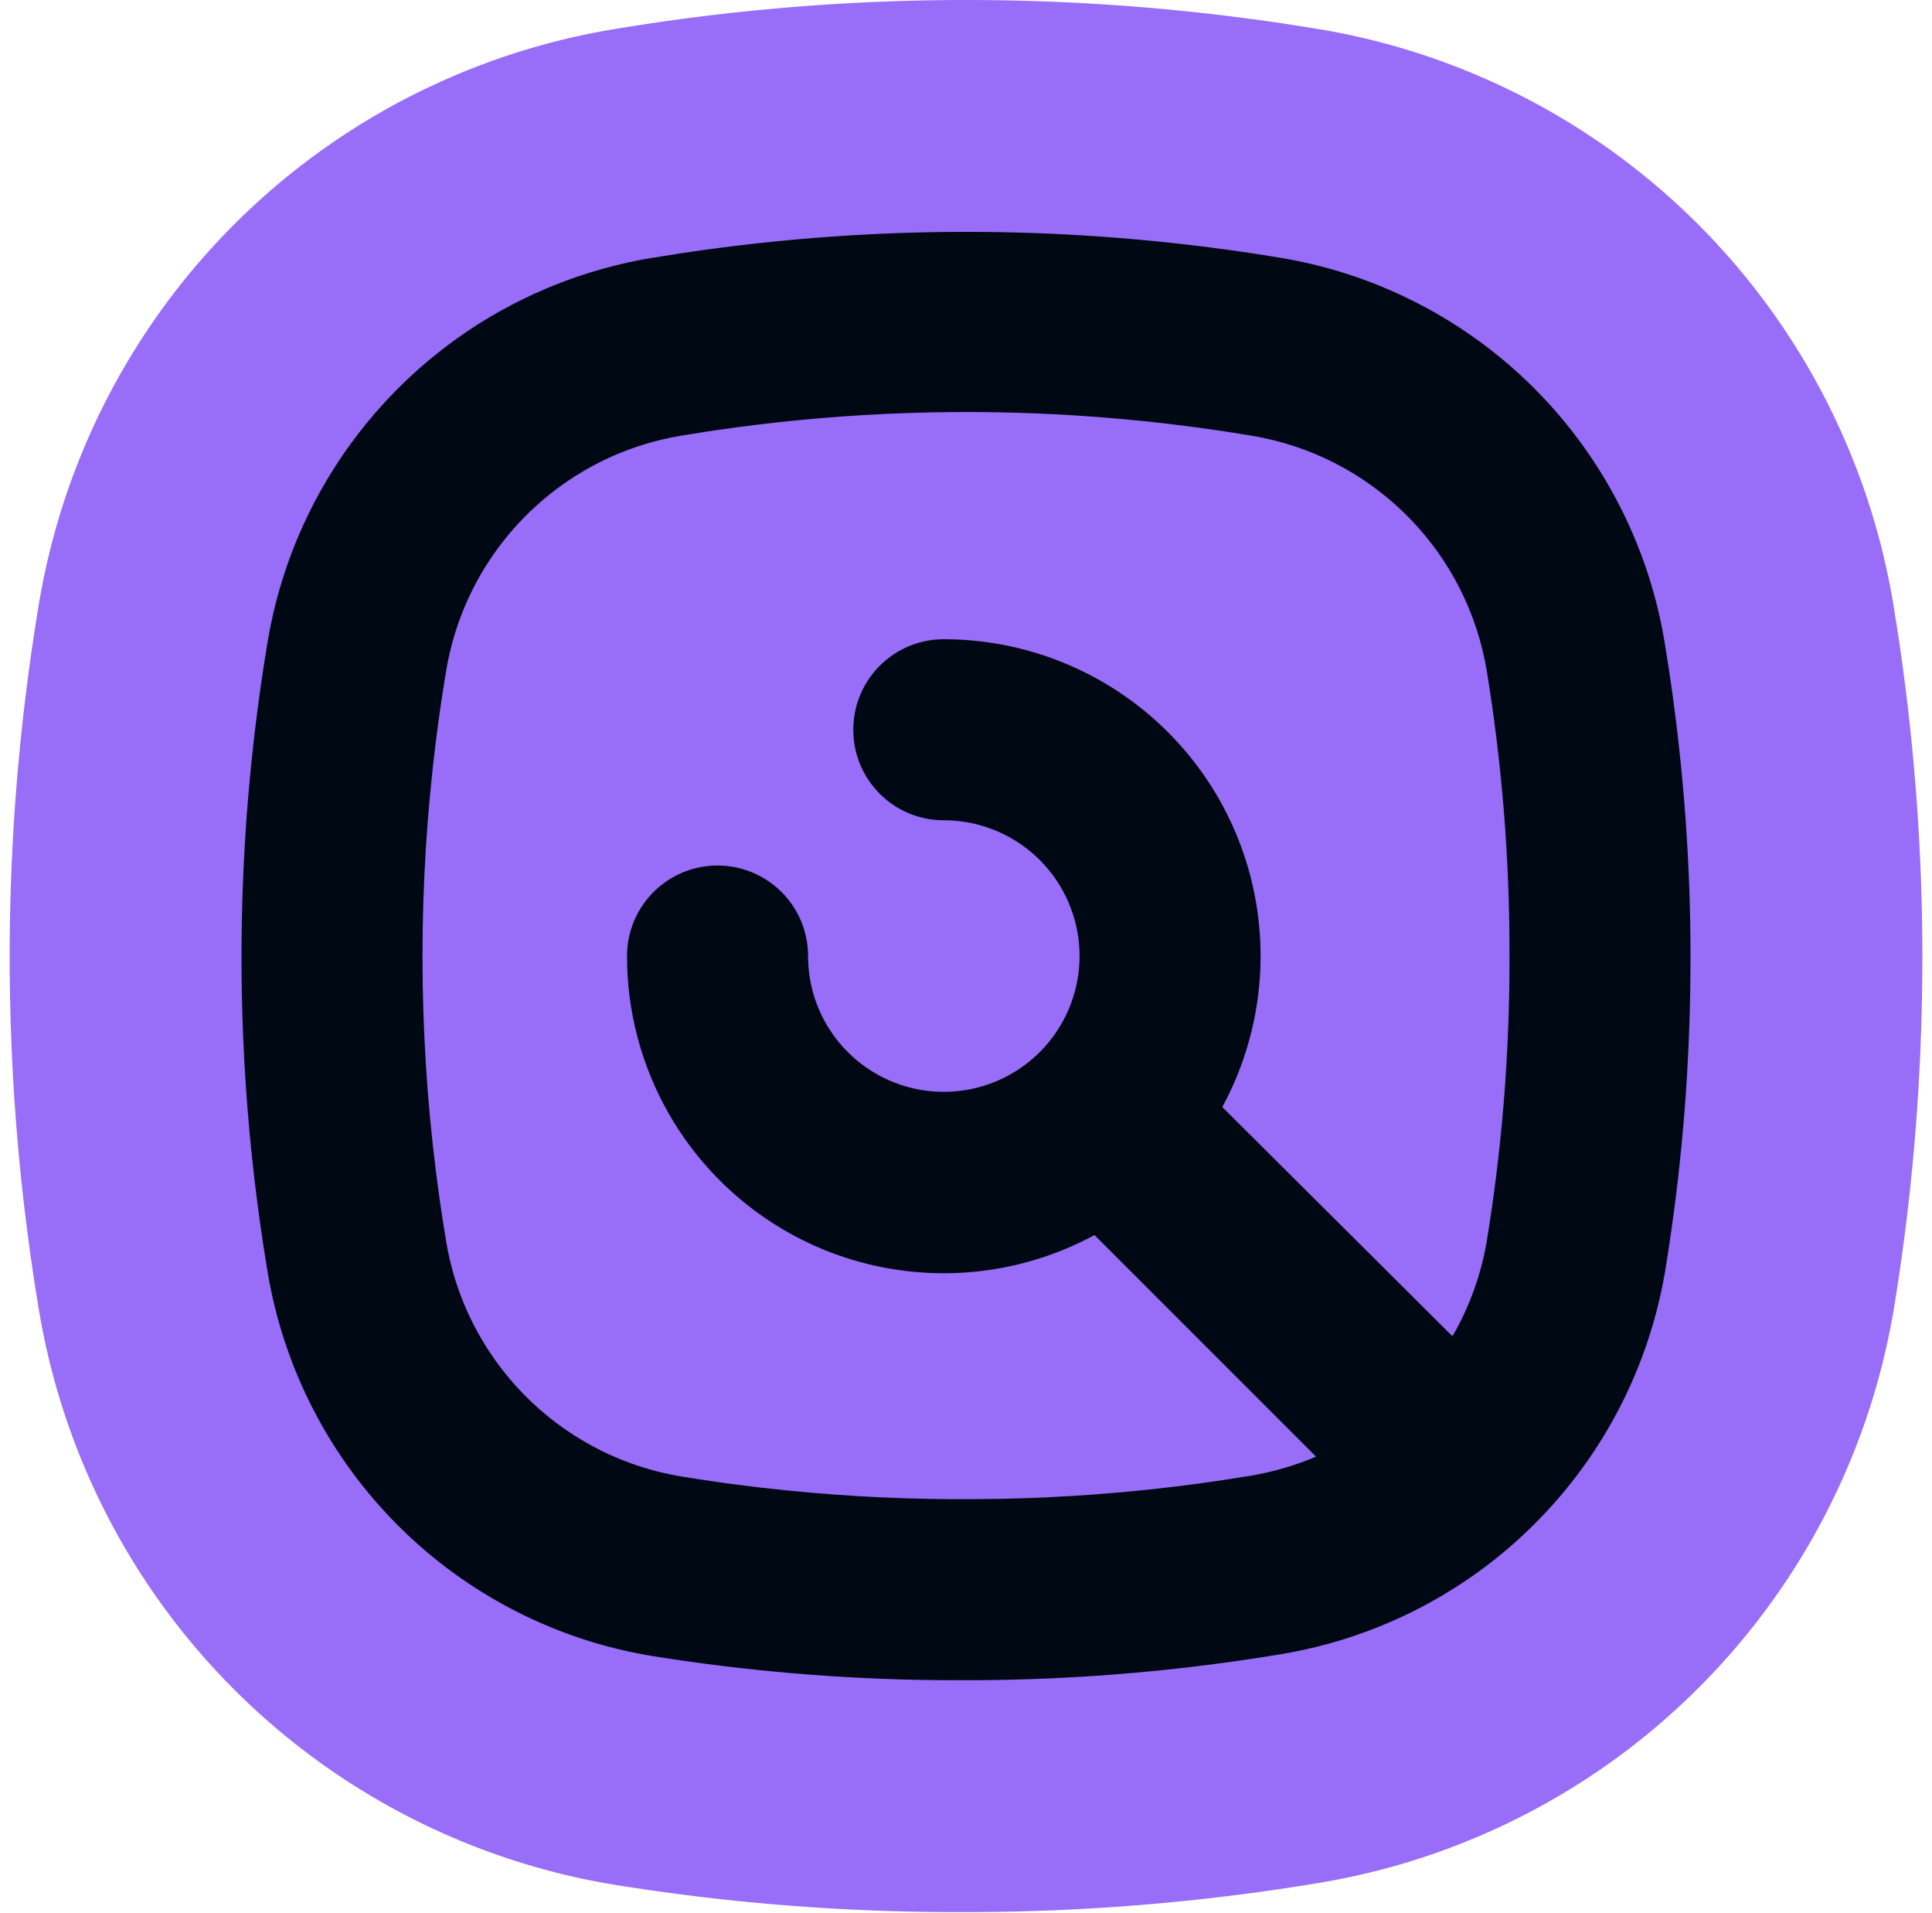 <svg width="1000" height="990" viewBox="0 0 1000 990" fill="none" xmlns="http://www.w3.org/2000/svg">
<g clip-path="url(#clip0_347_109)">
<path d="M346.633 10.669C346.66 10.665 346.687 10.662 346.712 10.658C348.343 10.431 350.023 10.198 351.738 9.967C352.109 9.917 352.442 9.873 352.599 9.853C352.806 9.825 352.82 9.823 352.82 9.823C354.236 9.634 355.794 9.426 357.408 9.217C357.684 9.181 357.936 9.149 358.096 9.129C358.288 9.104 358.357 9.096 358.432 9.086L363.087 8.495C363.375 8.459 363.634 8.428 363.766 8.412C363.849 8.402 363.888 8.397 363.931 8.392C363.965 8.388 363.979 8.386 363.979 8.386C365.48 8.2 367.115 8 368.806 7.799C369.015 7.774 369.196 7.752 369.331 7.736C369.461 7.721 369.577 7.708 369.634 7.701C369.67 7.697 369.685 7.695 369.703 7.693H369.708C371.243 7.512 372.795 7.331 374.36 7.152C374.902 7.09 375.548 7.018 375.835 6.985C377.067 6.846 378.488 6.687 379.957 6.527C380.39 6.48 380.785 6.438 381.044 6.41C381.352 6.378 381.474 6.365 381.608 6.351C382.839 6.218 384.281 6.063 385.769 5.909C386.162 5.869 386.516 5.833 386.712 5.813C386.959 5.789 387.013 5.783 387.065 5.777C388.325 5.648 389.737 5.505 391.198 5.36C392.026 5.279 393.172 5.17 393.5 5.139C394.475 5.045 395.689 4.927 396.928 4.812C397.554 4.753 398.648 4.654 398.77 4.643C399.906 4.538 401.26 4.415 402.653 4.292C403.352 4.23 404.142 4.162 404.548 4.127C405.72 4.026 406.947 3.92 408.207 3.815L413.811 3.363C414.617 3.3 415.669 3.223 416.027 3.195C417.126 3.112 418.393 3.015 419.702 2.92L421.438 2.796C422.633 2.711 423.974 2.617 425.363 2.523C426.007 2.48 426.794 2.428 427.12 2.406C428.389 2.323 429.725 2.236 431.099 2.15C431.728 2.111 432.405 2.071 432.802 2.047C433.955 1.977 435.252 1.898 436.594 1.821L438.746 1.701C439.82 1.642 441.059 1.574 442.34 1.507C443.163 1.464 443.994 1.422 444.586 1.393C445.59 1.342 446.633 1.291 447.7 1.24C448.681 1.194 449.63 1.151 450.473 1.113C451.401 1.072 452.481 1.023 453.597 0.977C454.398 0.943 455.187 0.912 455.806 0.887C456.974 0.84 458.15 0.795 459.336 0.751C460.068 0.724 460.778 0.699 461.449 0.676L464.997 0.558C465.832 0.531 466.64 0.506 467.34 0.485C468.406 0.454 469.469 0.424 470.527 0.396C471.382 0.373 472.209 0.352 472.978 0.333C473.995 0.308 475.131 0.28 476.306 0.255C477.176 0.236 478.029 0.22 478.708 0.207C479.813 0.186 480.902 0.167 481.966 0.149C482.637 0.138 483.405 0.126 484.199 0.114C485.415 0.097 486.641 0.081 487.875 0.067C488.593 0.059 489.296 0.052 489.865 0.047C490.995 0.036 492.12 0.028 493.241 0.021L495.869 0.007C496.952 0.003 498.002 0.001 498.9 0H501.541C502.442 0.001 503.459 0.003 504.512 0.007C505.39 0.01 506.248 0.014 507.074 0.02C508.23 0.027 509.431 0.035 510.661 0.047C511.258 0.052 511.87 0.059 512.491 0.065C513.802 0.08 515.078 0.098 516.291 0.115C516.788 0.122 517.547 0.133 518.278 0.145C519.531 0.165 520.75 0.187 521.908 0.21C522.595 0.223 523.293 0.238 523.999 0.253C525.146 0.277 526.29 0.304 527.429 0.332C528.296 0.353 529.138 0.375 529.935 0.396C530.919 0.423 531.893 0.45 532.855 0.479C533.706 0.504 534.633 0.531 535.593 0.562C536.699 0.597 537.767 0.634 538.721 0.667C539.393 0.69 540.26 0.72 541.138 0.752C542.369 0.797 543.566 0.845 544.706 0.891C545.104 0.907 545.942 0.939 546.663 0.969C547.893 1.02 549.081 1.074 550.138 1.121C550.923 1.156 551.768 1.195 552.641 1.236C553.717 1.287 554.763 1.339 555.759 1.389C556.485 1.425 557.301 1.466 558.146 1.51C559.248 1.567 560.33 1.626 561.383 1.684C562.202 1.729 563.084 1.779 563.996 1.831C565.16 1.898 566.285 1.965 567.28 2.025C567.788 2.056 568.608 2.105 569.385 2.153C570.652 2.232 571.89 2.313 573.084 2.392L575.182 2.53C576.354 2.61 577.502 2.691 578.422 2.756L578.421 2.757C579.013 2.799 580.036 2.869 580.981 2.938C582.135 3.022 583.278 3.109 584.152 3.175C584.656 3.213 585.623 3.286 586.483 3.353C587.793 3.455 589.059 3.557 590.209 3.65C590.585 3.681 591.415 3.747 592.117 3.806C593.469 3.918 594.779 4.032 595.893 4.128C595.983 4.136 597.155 4.235 597.786 4.291C599.198 4.416 600.562 4.54 601.796 4.653L602.386 4.707C602.64 4.73 602.998 4.762 603.388 4.799C604.741 4.925 606.079 5.055 607.108 5.154C607.249 5.168 608.486 5.286 609.197 5.356C610.584 5.493 611.932 5.631 613.06 5.746C613.207 5.761 613.339 5.774 613.65 5.806C613.914 5.832 614.305 5.872 614.732 5.916C616.153 6.063 617.526 6.21 618.754 6.342C618.902 6.358 619.848 6.458 620.428 6.521C621.861 6.677 623.244 6.832 624.467 6.97C624.639 6.989 624.788 7.006 625.091 7.04C625.352 7.069 625.713 7.11 626.105 7.154C627.534 7.317 628.927 7.481 630.071 7.616C630.199 7.631 630.317 7.644 630.631 7.681C630.892 7.711 631.3 7.759 631.748 7.812C633.345 8.003 634.894 8.193 636.345 8.372C636.393 8.378 636.44 8.383 636.627 8.406C636.776 8.425 637.037 8.456 637.326 8.492C638.79 8.674 640.205 8.855 641.491 9.02C641.64 9.039 641.773 9.056 642.074 9.094C642.33 9.126 642.704 9.174 643.112 9.227C644.768 9.441 646.391 9.657 647.967 9.868C647.991 9.871 648.017 9.876 648.144 9.893C648.244 9.906 648.428 9.93 648.631 9.957C650.302 10.182 651.922 10.407 653.435 10.618C653.451 10.62 653.472 10.623 653.503 10.627L654.343 10.742L659.157 11.43C659.175 11.432 659.192 11.435 659.225 11.44C659.229 11.44 659.232 11.441 659.236 11.441L659.972 11.546L664.222 12.172C668.47 12.806 672.713 13.465 676.951 14.148C678.13 14.338 679.314 14.536 680.505 14.731C681.409 14.866 682.314 15.008 683.219 15.163L685.545 15.562L686.12 15.663C695.384 17.3 704.565 19.295 713.643 21.641C717.059 22.523 720.445 23.452 723.8 24.424C724.856 24.73 725.984 25.061 727.164 25.415L727.163 25.416C741.715 29.785 755.947 35.057 769.777 41.19C771.905 42.133 774.024 43.097 776.132 44.081L776.131 44.082C782.463 47.038 788.703 50.173 794.841 53.482C795.791 53.995 796.82 54.556 797.903 55.153C826.522 70.944 853.021 90.621 876.596 113.755L878.869 116.004L878.976 116.111C902.254 139.418 922.114 165.656 938.127 194.027L938.981 195.55C939.832 197.074 940.67 198.603 941.498 200.138L941.499 200.139C946.469 209.355 951.038 218.785 955.192 228.402C956.121 230.553 957.022 232.699 957.899 234.842C959.22 238.069 960.497 241.323 961.729 244.603C963.37 248.969 964.926 253.368 966.397 257.796C968.972 265.545 971.289 273.396 973.341 281.337C973.638 282.489 973.925 283.625 974.203 284.744L974.725 286.879C975.93 291.864 977.03 296.88 978.023 301.924C978.263 303.142 978.484 304.303 978.686 305.389C979.009 307.116 979.321 308.852 979.621 310.596L979.916 312.343L979.929 312.427C980.631 316.652 981.309 320.886 981.964 325.13L982.61 329.376C982.893 331.258 983.172 333.145 983.446 335.035C991.1 387.802 994.989 441.132 994.999 494.555L994.998 498.835C994.952 520.237 994.292 541.625 993.019 562.974C992.795 566.743 992.551 570.502 992.29 574.25C990.436 600.83 987.633 627.341 983.884 653.729C983.391 657.195 982.887 660.614 982.378 663.976C981.76 668.05 981.116 672.156 980.443 676.287C980.397 676.571 980.35 676.855 980.302 677.139L979.904 679.472C979.871 679.663 979.838 679.854 979.804 680.045C978.99 684.69 978.09 689.283 977.111 693.821C977.052 694.094 977.002 694.326 976.978 694.433C976.972 694.461 976.966 694.489 976.962 694.507C976.957 694.528 976.955 694.54 976.953 694.551C976.948 694.572 976.949 694.564 976.954 694.544C976.026 698.803 975.016 703.075 973.92 707.355L973.921 707.356C973.82 707.749 973.733 708.08 973.698 708.216C973.688 708.252 973.678 708.29 973.673 708.311C973.666 708.336 973.663 708.348 973.661 708.357C973.656 708.376 973.662 708.351 973.674 708.306C973.479 709.056 973.246 709.951 972.987 710.922C972.897 711.258 972.82 711.542 972.79 711.653C972.782 711.683 972.773 711.715 972.768 711.73C972.763 711.75 972.76 711.76 972.759 711.766C972.761 711.758 972.767 711.738 972.774 711.711C972.598 712.364 972.358 713.252 972.087 714.229C971.943 714.746 971.819 715.183 971.772 715.349C971.732 715.49 971.741 715.459 971.725 715.513L971.13 717.615C971.051 717.888 970.984 718.119 970.957 718.213C970.949 718.238 970.941 718.264 970.937 718.278C970.932 718.295 970.93 718.304 970.928 718.311C970.925 718.323 970.929 718.306 970.938 718.274C970.732 718.986 970.465 719.904 970.165 720.911C970.062 721.257 969.973 721.55 969.935 721.674C969.925 721.707 969.915 721.741 969.909 721.761C969.902 721.783 969.899 721.796 969.896 721.805L969.117 724.361C969.046 724.592 968.985 724.789 968.954 724.889C968.946 724.915 968.937 724.94 968.931 724.959C968.925 724.98 968.921 724.992 968.917 725.005C968.914 725.014 968.913 725.02 968.912 725.023C968.671 725.797 968.402 726.654 968.11 727.567C967.94 728.099 967.773 728.619 967.711 728.811C967.474 729.544 967.234 730.276 966.993 731.007C966.908 731.264 966.833 731.488 966.786 731.63C966.7 731.886 966.74 731.766 966.693 731.907C966.468 732.584 966.201 733.383 965.906 734.249C965.79 734.59 965.682 734.901 965.613 735.103C965.331 735.923 965.059 736.703 964.803 737.432L964.283 738.903C964.155 739.261 963.888 740.015 963.598 740.813C963.406 741.345 963.201 741.901 963.154 742.029C962.989 742.479 962.715 743.228 962.41 744.046C962.196 744.618 961.98 745.19 961.912 745.37C961.672 746.006 961.421 746.663 961.162 747.338L960.699 748.535L959.894 750.593C959.764 750.922 959.651 751.206 959.582 751.378C959.474 751.648 959.502 751.58 959.457 751.692C959.169 752.413 958.875 753.144 958.574 753.883C958.442 754.207 958.327 754.487 958.256 754.661C958.137 754.949 958.177 754.852 958.12 754.99L957.304 756.962L956.692 758.416C956.587 758.664 956.28 759.393 955.966 760.127C955.73 760.675 955.514 761.175 955.342 761.573C955.113 762.099 954.85 762.702 954.563 763.353L953.938 764.765L953.132 766.563C952.879 767.123 952.613 767.703 952.549 767.844L951.698 769.695L951.059 771.063C950.861 771.487 950.548 772.153 950.201 772.884C949.933 773.447 949.669 773.998 949.572 774.199C949.318 774.728 949.04 775.304 948.744 775.911C948.589 776.23 948.329 776.764 948.043 777.346C947.802 777.834 947.526 778.394 947.225 778.996L946.516 780.409L945.594 782.225C945.538 782.333 945.571 782.269 945.429 782.546C945.338 782.725 945.185 783.026 945.006 783.373C944.594 784.171 944.214 784.897 943.911 785.477C943.869 785.556 943.893 785.509 943.787 785.713C943.718 785.845 943.603 786.065 943.469 786.32L942.321 788.477L941.726 789.581L940.673 791.517C940.443 791.935 940.23 792.322 940.042 792.662C939.726 793.233 939.378 793.858 939.008 794.519C938.791 794.906 938.564 795.307 938.331 795.72C937.954 796.386 937.607 796.993 937.328 797.48C937.045 797.974 936.782 798.427 936.561 798.809L936.562 798.81L935.615 800.435C935.523 800.592 935.162 801.21 934.809 801.806L934.808 801.805C934.423 802.456 934.068 803.051 933.776 803.538C933.593 803.844 933.338 804.268 933.056 804.733L933.057 804.734C932.648 805.412 932.254 806.054 932.081 806.336L931.128 807.888L930.315 809.193L929.327 810.769C928.925 811.405 928.552 811.99 928.345 812.312C928.152 812.616 927.85 813.088 927.515 813.606L926.464 815.228C926.288 815.497 925.969 815.986 925.622 816.514C925.216 817.13 924.845 817.688 924.564 818.109C924.405 818.349 924.056 818.871 923.686 819.421C923.206 820.136 922.765 820.784 922.475 821.21C922.331 821.422 922.484 821.198 922.254 821.536C922.143 821.699 921.971 821.949 921.773 822.237L921.774 822.238L920.553 824.004C920.444 824.161 920.121 824.627 919.792 825.097C919.314 825.779 918.877 826.395 918.579 826.815L917.736 828.001L916.432 829.811L915.759 830.738C915.164 831.553 914.616 832.294 914.283 832.744C914.276 832.754 914.266 832.767 914.253 832.785C914.237 832.806 914.214 832.838 914.189 832.871C914.098 832.995 913.898 833.266 913.661 833.584C913.09 834.351 912.539 835.079 912.302 835.394C912.308 835.386 912.303 835.393 912.272 835.434C912.269 835.438 912.173 835.566 912.134 835.618C912.016 835.774 911.791 836.073 911.527 836.421C911.084 837.004 910.68 837.531 910.396 837.899C910.32 837.999 910.365 837.942 910.138 838.237C909.988 838.433 909.729 838.77 909.427 839.16C909.144 839.524 908.898 839.84 908.734 840.05C908.271 840.642 908.742 840.039 908.399 840.478C908.284 840.625 907.76 841.296 907.26 841.929C906.631 842.724 906.05 843.45 905.566 844.052L905.627 843.977C905.627 843.977 905.601 844.009 905.591 844.021C905.538 844.087 905.369 844.3 905.166 844.552C904.578 845.281 904.02 845.963 903.758 846.285C903.659 846.405 903.72 846.33 903.493 846.609C903.349 846.786 903.113 847.074 902.839 847.408C902.296 848.068 901.766 848.704 901.561 848.95C901.435 849.102 901.535 848.982 901.295 849.271C901.157 849.436 900.939 849.699 900.686 850L900.685 849.999C899.966 850.857 899.305 851.637 898.767 852.268L898.727 852.314C898.678 852.373 898.56 852.511 898.422 852.673C897.823 853.373 897.263 854.021 896.771 854.587L896.769 854.589C896.765 854.594 896.761 854.6 896.753 854.609C896.746 854.617 896.735 854.628 896.724 854.64C896.697 854.671 896.671 854.703 896.644 854.734C896.604 854.781 896.554 854.839 896.5 854.901L896.099 855.362C895.511 856.036 894.916 856.71 894.732 856.918C894.649 857.012 894.697 856.958 894.468 857.218C894.317 857.389 894.062 857.679 893.763 858.015C892.441 859.501 891.174 860.897 889.993 862.184C889.991 862.186 889.978 862.2 889.943 862.238C889.927 862.256 889.822 862.371 889.761 862.437C889.61 862.602 889.329 862.909 888.999 863.266C885.871 866.646 882.653 869.992 879.346 873.3L879.347 873.301C868.488 884.176 856.988 894.3 844.934 903.634C843.975 904.377 843.042 905.091 842.143 905.773C835.386 910.901 828.477 915.766 821.439 920.366L821.438 920.365C820.077 921.255 818.758 922.105 817.492 922.909L817.491 922.91C811.174 926.923 804.699 930.763 798.069 934.415C795.525 935.816 793.054 937.135 790.679 938.372L790.678 938.373C786.948 940.317 783.136 942.221 779.243 944.077C777.675 944.825 776.214 945.506 774.934 946.096C771.732 947.571 768.512 948.998 765.278 950.375L765.277 950.374C759.858 952.682 754.378 954.86 748.843 956.904L748.842 956.905C745.854 958.008 742.817 959.084 739.731 960.131L739.732 960.132C738.004 960.718 736.303 961.279 734.635 961.817L734.635 961.818C734.58 961.836 733.879 962.061 733.277 962.253L733.278 962.254C730.23 963.224 727.183 964.149 724.139 965.03L721.096 965.896C720.546 966.051 720.041 966.189 719.622 966.305L719.623 966.306C714.13 967.819 708.586 969.208 702.996 970.467L700.596 970.999L699.234 971.293C693.738 972.47 688.152 973.534 682.483 974.471L682.482 974.47C678.952 975.055 675.465 975.615 672.033 976.151C671.445 976.243 670.871 976.332 670.398 976.405C665.075 977.229 659.702 978.023 654.285 978.78C652.095 979.086 649.955 979.378 647.889 979.654C643.837 980.197 639.767 980.721 635.682 981.223L631.593 981.717C630.51 981.846 629.439 981.972 628.385 982.094L625.277 982.449C623.588 982.641 621.899 982.828 620.209 983.012L615.138 983.551C613.995 983.67 612.854 983.787 611.714 983.902L608.297 984.241C604.868 984.577 601.422 984.897 597.963 985.203L597.964 985.204C594.879 985.477 591.792 985.737 588.703 985.984L585.613 986.228C559.133 988.273 532.562 989.374 505.959 989.512C504.068 989.522 502.156 989.527 500.227 989.527C494.705 989.552 489.188 989.538 483.677 989.481C428.398 988.916 373.198 984.262 318.5 975.472C318.359 975.449 318.217 975.427 318.076 975.403C317.987 975.389 317.903 975.373 317.825 975.36C315.937 975.049 314.184 974.742 312.642 974.464C310.167 974.018 307.66 973.541 305.125 973.028C305.179 973.039 305.213 973.045 305.206 973.044C305.173 973.037 305.192 973.042 305.096 973.022C304.982 973 304.67 972.938 304.303 972.862C303.825 972.765 303.413 972.678 303.153 972.624C302.711 972.531 302.881 972.566 302.657 972.52C302.355 972.456 302.619 972.512 302.08 972.399C301.785 972.338 301.322 972.24 300.79 972.126C300.229 972.006 299.749 971.899 299.477 971.839C299.072 971.749 299.146 971.765 299.028 971.739C299.021 971.738 299.011 971.736 298.999 971.733C298.971 971.727 298.942 971.72 298.894 971.71C298.852 971.701 298.793 971.688 298.73 971.675L297.476 971.397C296.495 971.177 295.512 970.948 295.209 970.878C295.203 970.877 295.191 970.873 295.173 970.869C295.15 970.864 295.128 970.859 295.092 970.851C295.059 970.843 295.015 970.833 294.969 970.822C294.795 970.782 294.455 970.704 294.057 970.61C293.584 970.499 293.172 970.401 292.897 970.335C291.944 970.106 293.09 970.381 292.334 970.199C292.143 970.153 292.263 970.182 291.819 970.076C291.539 970.009 291.079 969.898 290.547 969.768C289.591 969.533 288.713 969.311 288.219 969.187C288.221 969.187 288.224 969.188 288.224 969.188C288.212 969.184 288.198 969.181 288.174 969.175C288.152 969.169 288.119 969.161 288.086 969.152C287.961 969.121 287.69 969.053 287.372 968.972L284.957 968.345C284.973 968.349 285.003 968.357 284.921 968.336C284.868 968.322 284.739 968.289 284.587 968.249C284.429 968.208 284.211 968.151 283.955 968.083C283.024 967.836 282.079 967.576 281.813 967.504C281.719 967.478 281.775 967.494 281.469 967.411C281.263 967.355 280.904 967.258 280.486 967.143C280.037 967.018 279.645 966.908 279.383 966.834C278.015 966.449 280.021 967.013 278.839 966.681C278.737 966.652 277.813 966.394 277.002 966.161C276.607 966.048 276.266 965.949 276.055 965.887C275.705 965.785 275.823 965.818 275.655 965.77C275.497 965.723 274.591 965.461 273.757 965.213C272.887 964.954 271.965 964.673 271.776 964.615C271.78 964.616 271.767 964.613 271.715 964.597C271.696 964.591 271.556 964.549 271.48 964.526C271.284 964.467 270.917 964.355 270.489 964.224C269.682 963.975 268.854 963.715 268.638 963.647L267.086 963.158L265.146 962.533C265.023 962.493 265.097 962.517 264.786 962.416C264.585 962.351 264.251 962.243 263.864 962.115C263.027 961.84 262.207 961.564 261.916 961.467C261.867 961.45 261.118 961.201 260.484 960.985C259.79 960.749 259.161 960.532 258.729 960.383C258.536 960.316 257.874 960.088 257.221 959.859C256.379 959.564 255.585 959.28 255.219 959.149C255.216 959.148 254.532 958.905 253.984 958.707C253.341 958.475 252.743 958.257 252.215 958.062C251.807 957.913 251.227 957.699 250.588 957.461C249.902 957.206 249.282 956.972 248.823 956.798C248.64 956.729 248.065 956.511 247.491 956.291C246.736 956.002 246.051 955.735 245.614 955.564L244.092 954.969C243.42 954.704 242.813 954.46 242.403 954.296C242.195 954.213 241.611 953.979 241.017 953.738C240.276 953.438 239.595 953.159 239.02 952.922C238.854 952.853 238.328 952.637 237.804 952.419C237.051 952.105 236.369 951.817 235.86 951.602C235.759 951.559 235.155 951.303 234.603 951.067L232.762 950.272C232.3 950.072 231.807 949.857 231.29 949.63C230.601 949.327 229.977 949.048 229.553 948.859C228.69 948.475 230.141 949.122 229.136 948.674C228.934 948.584 228.634 948.45 228.29 948.295C227.555 947.964 226.87 947.652 226.258 947.371L225.101 946.839C224.404 946.517 223.763 946.217 223.218 945.961C222.936 945.829 222.454 945.602 221.93 945.354C221.281 945.046 220.634 944.737 219.987 944.426C219.723 944.299 219.336 944.112 218.91 943.905C218.211 943.566 217.553 943.243 216.951 942.946L215.558 942.255C215.124 942.038 214.59 941.772 214.007 941.478C213.472 941.208 212.977 940.956 212.552 940.739C212.071 940.494 211.441 940.172 210.749 939.814C210.25 939.557 209.799 939.321 209.481 939.155C208.935 938.87 208.358 938.567 207.757 938.249C207.24 937.976 206.746 937.713 206.279 937.463C205.865 937.241 205.381 936.981 204.857 936.698L203.186 935.789C202.702 935.524 202.195 935.245 201.668 934.953C201.161 934.672 200.692 934.411 200.282 934.182C199.826 933.927 199.257 933.606 198.633 933.253C198.111 932.958 197.636 932.687 197.25 932.466C196.758 932.184 196.188 931.857 195.573 931.501L194.34 930.782C193.948 930.553 193.303 930.176 192.6 929.76L191.167 928.905C190.715 928.635 190.226 928.341 189.711 928.029C189.106 927.663 188.537 927.316 188.271 927.153C188.046 927.015 187.352 926.592 186.658 926.163C186.121 925.831 185.631 925.525 185.343 925.345C184.791 925 184.243 924.657 183.7 924.313C183.21 924.004 182.731 923.698 182.556 923.587C182.045 923.261 181.376 922.834 180.641 922.359C180.418 922.215 180.224 922.089 180.096 922.006C179.724 921.764 180.11 922.015 179.833 921.835C179.315 921.498 178.569 921.012 177.749 920.472C177.415 920.251 177.13 920.062 176.988 919.968C176.95 919.942 176.914 919.918 176.888 919.9L176.803 919.844C176.523 919.658 175.755 919.149 174.974 918.624C174.617 918.384 174.306 918.173 174.098 918.032C173.295 917.486 174.325 918.186 173.671 917.741C173.24 917.449 172.709 917.087 172.129 916.688C171.678 916.379 171.263 916.091 170.907 915.845C170.512 915.571 169.892 915.142 169.215 914.667L167.965 913.784C167.672 913.577 167.095 913.169 166.477 912.728C165.872 912.295 165.24 911.837 165.096 911.732C164.953 911.63 164.231 911.109 163.558 910.618C162.956 910.178 162.29 909.685 162.195 909.615C162.089 909.537 161.41 909.037 160.795 908.579C160.13 908.084 159.447 907.568 159.272 907.437C159.045 907.266 159.278 907.441 158.91 907.164C158.728 907.027 158.447 906.815 158.125 906.57L156.497 905.324C156.509 905.333 156.503 905.33 156.458 905.295C156.434 905.277 156.412 905.259 156.374 905.23C156.34 905.204 156.293 905.169 156.245 905.132C156.064 904.993 155.711 904.723 155.3 904.404C154.61 903.87 153.835 903.259 153.743 903.188C153.668 903.129 153.091 902.677 152.578 902.271C151.878 901.718 151.196 901.171 150.948 900.973C150.953 900.977 150.944 900.969 150.9 900.935C150.89 900.926 150.762 900.825 150.701 900.776C150.534 900.643 150.22 900.392 149.853 900.097C149.166 899.542 148.429 898.939 148.293 898.828C148.199 898.751 148.253 898.796 147.97 898.565C147.781 898.412 147.456 898.146 147.079 897.836C146.734 897.552 146.441 897.309 146.289 897.183C146.248 897.149 146.21 897.117 146.181 897.093C146.15 897.066 146.13 897.051 146.11 897.034C146.071 897.002 146.067 896.997 146.076 897.005C145.716 896.706 145.047 896.153 144.329 895.55C143.959 895.239 143.648 894.975 143.523 894.869C143.49 894.841 143.454 894.811 143.436 894.796L143.45 894.807C143.366 894.736 142.508 894.014 141.766 893.379C141.099 892.808 140.358 892.164 140.261 892.08C140.218 892.043 139.587 891.499 139.055 891.034C138.49 890.542 137.86 889.985 137.781 889.915C137.423 889.6 137.882 890.004 137.375 889.558C137.175 889.382 136.873 889.115 136.526 888.807C136.159 888.48 135.845 888.198 135.665 888.036C135.395 887.793 135.446 887.838 135.36 887.762C134.12 886.649 132.731 885.39 131.255 884.024C130.448 883.278 129.678 882.558 128.954 881.876C126.35 879.424 123.754 876.907 121.172 874.324L121.171 874.325C67.713 820.873 32.415 752.057 20.08 677.61C8.142 605.919 3.292 533.343 5.53 460.926C5.825 451.399 6.241 441.873 6.781 432.351C6.998 428.533 7.234 424.725 7.488 420.928C7.871 415.22 8.298 409.512 8.769 403.806C8.927 401.897 9.089 399.995 9.256 398.102C10.09 388.603 11.045 379.105 12.126 369.612C12.345 367.682 12.568 365.782 12.79 363.922C14.816 346.9 17.238 329.91 20.056 312.967C20.444 310.621 20.852 308.297 21.278 305.998C21.707 303.687 22.158 301.376 22.634 299.065C23.583 294.449 24.621 289.862 25.744 285.31C26.012 284.225 26.298 283.083 26.603 281.896C27.187 279.624 27.794 277.358 28.422 275.098C28.725 274.006 29.044 272.876 29.379 271.715C34.25 254.824 40.334 238.35 47.567 222.418C49.009 219.241 50.501 216.074 52.045 212.921C57.896 200.966 64.398 189.361 71.511 178.151C75.622 171.672 79.966 165.276 84.549 158.984C92.817 147.632 101.765 136.737 111.359 126.362C113.756 123.77 116.194 121.208 118.675 118.679L118.676 118.68C119.516 117.823 120.33 117.002 121.107 116.225C131.131 106.186 141.7 96.785 152.749 88.057C155.133 86.173 157.449 84.397 159.665 82.731C163.834 79.599 168.13 76.508 172.555 73.478C174.505 72.143 176.448 70.84 178.383 69.569C180.325 68.294 182.291 67.029 184.281 65.777C185.251 65.167 186.244 64.549 187.257 63.925C195.218 59.022 203.358 54.436 211.658 50.174C213.728 49.111 215.815 48.065 217.917 47.036L220.277 45.892C225.795 43.241 231.385 40.728 237.044 38.355C238.158 37.889 239.239 37.443 240.281 37.018C242.438 36.138 244.61 35.276 246.795 34.434C247.901 34.007 248.994 33.593 250.071 33.19C263.201 28.273 276.639 24.112 290.317 20.738C291.454 20.458 292.596 20.183 293.741 19.912L296.747 19.215C303.722 17.629 310.753 16.25 317.829 15.077C323.475 14.137 329.132 13.239 334.799 12.385L335.268 12.315C335.382 12.298 335.484 12.283 335.527 12.276L335.413 12.294C337.009 12.054 338.664 11.809 340.356 11.562C340.741 11.507 341.093 11.456 341.339 11.421C341.626 11.38 341.756 11.361 341.904 11.34C343.204 11.153 344.646 10.947 346.139 10.737L346.633 10.669ZM317.386 975.287C317.446 975.297 317.521 975.31 317.606 975.324C317.679 975.336 317.752 975.348 317.825 975.36C317.573 975.319 317.373 975.286 317.261 975.267L317.386 975.287ZM659.163 11.43C659.179 11.432 659.205 11.436 659.237 11.44C659.21 11.437 659.184 11.434 659.157 11.43C659.157 11.43 659.161 11.429 659.163 11.43ZM346.712 10.658C346.692 10.661 346.67 10.664 346.648 10.667C346.739 10.654 346.808 10.645 346.845 10.64C346.849 10.639 346.854 10.639 346.858 10.639C346.809 10.646 346.761 10.651 346.712 10.658ZM653.482 10.624C653.467 10.622 653.451 10.62 653.435 10.618C653.409 10.615 653.4 10.613 653.39 10.611C653.396 10.612 653.431 10.617 653.482 10.624Z" fill="#986DF8"/>
<path d="M501.399 120.001C502.282 120.002 503.165 120.004 504.048 120.007C504.81 120.01 505.572 120.014 506.334 120.019C507.401 120.025 508.467 120.033 509.533 120.043C510.077 120.048 510.621 120.054 511.165 120.06C512.295 120.072 513.425 120.087 514.555 120.104C515.146 120.112 515.737 120.12 516.327 120.13C517.407 120.148 518.486 120.168 519.566 120.189C520.187 120.201 520.808 120.213 521.43 120.227C522.45 120.249 523.47 120.272 524.49 120.297C525.236 120.315 525.981 120.335 526.726 120.355C527.594 120.378 528.462 120.402 529.33 120.428C530.144 120.452 530.958 120.476 531.772 120.502C532.702 120.532 533.632 120.564 534.563 120.596C535.281 120.621 536 120.646 536.718 120.672C537.779 120.711 538.84 120.753 539.901 120.795C540.482 120.818 541.064 120.841 541.646 120.865C542.679 120.909 543.713 120.955 544.746 121.001C545.49 121.035 546.235 121.069 546.979 121.104C547.906 121.148 548.832 121.193 549.759 121.239C550.469 121.275 551.179 121.311 551.889 121.348C552.851 121.398 553.813 121.45 554.776 121.503C555.553 121.546 556.33 121.589 557.107 121.634C558.083 121.69 559.059 121.749 560.035 121.808C560.661 121.846 561.287 121.883 561.912 121.922C563.012 121.991 564.112 122.062 565.212 122.134C565.836 122.175 566.46 122.216 567.084 122.258C568.047 122.323 569.01 122.391 569.973 122.459C570.734 122.513 571.495 122.566 572.256 122.621C573.199 122.69 574.142 122.762 575.084 122.833C575.777 122.886 576.47 122.937 577.163 122.991C578.271 123.078 579.379 123.167 580.487 123.257C581.054 123.303 581.621 123.349 582.189 123.396C583.312 123.489 584.434 123.586 585.557 123.683C586.12 123.731 586.683 123.779 587.245 123.828C588.438 123.933 589.63 124.042 590.822 124.152C591.295 124.195 591.769 124.237 592.242 124.281C593.348 124.385 594.454 124.492 595.56 124.599C596.181 124.659 596.802 124.717 597.423 124.779C598.572 124.892 599.72 125.009 600.868 125.126C601.365 125.177 601.863 125.226 602.36 125.278C603.555 125.402 604.751 125.529 605.947 125.657C606.445 125.711 606.943 125.763 607.441 125.818C608.641 125.948 609.842 126.083 611.042 126.218C611.529 126.273 612.017 126.326 612.504 126.382C613.683 126.517 614.862 126.655 616.041 126.794C616.54 126.853 617.038 126.91 617.536 126.969C618.904 127.132 620.27 127.299 621.637 127.468C621.929 127.504 622.22 127.539 622.512 127.575C623.751 127.729 624.989 127.887 626.227 128.046C626.709 128.108 627.19 128.168 627.672 128.231C629.116 128.418 630.559 128.609 632.002 128.803C632.199 128.829 632.397 128.855 632.594 128.882C634.037 129.077 635.479 129.276 636.921 129.477C637.177 129.512 637.433 129.546 637.689 129.582C639.144 129.786 640.599 129.995 642.054 130.205C642.273 130.237 642.492 130.267 642.71 130.299C647.762 131.033 652.81 131.807 657.853 132.62C659.536 132.892 661.22 133.167 662.903 133.447L662.911 133.434L665.238 133.833C671.432 134.928 677.566 136.261 683.625 137.826C685.898 138.413 688.159 139.034 690.41 139.686C691.161 139.903 691.91 140.123 692.657 140.348C702.379 143.266 711.888 146.79 721.132 150.889C722.554 151.519 723.97 152.164 725.379 152.821C729.608 154.795 733.778 156.891 737.885 159.106C738.569 159.475 739.252 159.846 739.933 160.222C759.679 171.117 777.922 184.784 794.071 200.912C809.642 216.503 822.92 234.047 833.623 253.011C834.388 254.365 835.139 255.727 835.877 257.096C839.199 263.256 842.253 269.559 845.03 275.988C845.647 277.416 846.25 278.851 846.839 280.291C847.723 282.452 848.577 284.626 849.399 286.814C850.494 289.73 851.534 292.669 852.518 295.629C854.239 300.809 855.787 306.055 857.156 311.357C857.352 312.114 857.544 312.873 857.733 313.633C858.675 317.432 859.526 321.258 860.284 325.111C860.436 325.881 860.583 326.653 860.728 327.425C861.016 328.97 861.29 330.519 861.549 332.072C862.385 337.111 863.184 342.157 863.943 347.208C864.196 348.892 864.444 350.576 864.689 352.261C871.532 399.44 874.999 447.082 874.999 494.757C875.034 515.14 874.444 535.509 873.233 555.836C873.033 559.193 872.815 562.548 872.581 565.903C870.926 589.631 868.424 613.296 865.077 636.851C864.644 639.902 864.194 642.95 863.733 645.997C863.177 649.663 862.603 653.327 862.006 656.987L861.609 659.32C861.068 662.405 860.466 665.475 859.808 668.529C859.773 668.69 859.737 668.851 859.702 669.012C859.077 671.882 858.402 674.737 857.675 677.575C857.621 677.787 857.565 677.999 857.51 678.21C857.359 678.793 857.206 679.376 857.051 679.958C857.004 680.134 856.956 680.31 856.908 680.486C856.757 681.047 856.605 681.609 856.449 682.169C856.376 682.433 856.3 682.697 856.226 682.961C856.088 683.452 855.951 683.942 855.81 684.432C855.768 684.579 855.724 684.725 855.682 684.872C855.512 685.46 855.34 686.048 855.165 686.634C855.108 686.825 855.05 687.016 854.992 687.207C854.819 687.785 854.643 688.363 854.465 688.94C854.419 689.087 854.373 689.235 854.327 689.382C854.151 689.949 853.973 690.516 853.792 691.082C853.704 691.359 853.614 691.636 853.525 691.913C853.366 692.403 853.207 692.892 853.045 693.381C852.979 693.582 852.912 693.782 852.845 693.983C852.671 694.505 852.496 695.026 852.319 695.547C852.254 695.737 852.189 695.927 852.123 696.117C851.945 696.637 851.764 697.156 851.582 697.674C851.467 698.002 851.35 698.33 851.234 698.657C851.082 699.083 850.931 699.509 850.777 699.934C850.678 700.205 850.579 700.476 850.48 700.746C850.315 701.196 850.15 701.645 849.983 702.094C849.872 702.389 849.761 702.684 849.65 702.979C849.484 703.418 849.317 703.856 849.149 704.294C849.046 704.561 848.943 704.827 848.839 705.094C848.661 705.553 848.483 706.011 848.302 706.469C848.205 706.714 848.107 706.959 848.009 707.203C847.814 707.692 847.617 708.18 847.419 708.667C847.319 708.914 847.217 709.161 847.115 709.407C846.935 709.847 846.754 710.286 846.571 710.725C846.435 711.049 846.298 711.373 846.161 711.696C846 712.078 845.839 712.459 845.676 712.84C845.538 713.162 845.399 713.484 845.259 713.806C845.087 714.203 844.914 714.599 844.74 714.995C844.601 715.31 844.461 715.624 844.322 715.939C844.143 716.34 843.963 716.741 843.782 717.141C843.653 717.426 843.523 717.711 843.393 717.996C843.204 718.409 843.015 718.822 842.824 719.234C842.683 719.539 842.54 719.843 842.398 720.148C842.207 720.554 842.017 720.96 841.824 721.364C841.685 721.658 841.544 721.951 841.404 722.243C841.22 722.625 841.036 723.006 840.851 723.387C840.695 723.707 840.539 724.027 840.382 724.346C840.201 724.714 840.019 725.081 839.836 725.448C839.679 725.764 839.521 726.078 839.363 726.393C839.158 726.798 838.952 727.202 838.745 727.606C838.615 727.862 838.485 728.118 838.353 728.373C838.111 728.843 837.866 729.311 837.621 729.779C837.523 729.967 837.425 730.155 837.325 730.343C837.072 730.824 836.816 731.304 836.559 731.783C836.427 732.03 836.294 732.276 836.161 732.522C835.928 732.953 835.693 733.384 835.457 733.815C835.317 734.07 835.176 734.325 835.035 734.58C834.806 734.994 834.576 735.408 834.345 735.82C834.195 736.088 834.044 736.356 833.893 736.623C833.67 737.016 833.446 737.408 833.222 737.8C833.052 738.096 832.881 738.392 832.71 738.688C832.5 739.05 832.289 739.412 832.077 739.774C831.898 740.079 831.72 740.385 831.539 740.69C831.31 741.076 831.08 741.462 830.849 741.848C830.689 742.114 830.529 742.381 830.368 742.647C830.152 743.004 829.934 743.361 829.716 743.717C829.504 744.063 829.293 744.409 829.079 744.754C828.899 745.045 828.718 745.336 828.536 745.626C828.317 745.977 828.097 746.329 827.876 746.679C827.659 747.023 827.439 747.367 827.22 747.71C827.036 747.999 826.851 748.287 826.665 748.575C826.432 748.937 826.198 749.298 825.963 749.658C825.776 749.945 825.589 750.232 825.401 750.518C825.166 750.874 824.93 751.229 824.694 751.584C824.499 751.877 824.304 752.169 824.108 752.461C823.839 752.86 823.569 753.258 823.298 753.655C823.142 753.885 822.986 754.114 822.829 754.343C822.559 754.737 822.287 755.13 822.014 755.523C821.845 755.766 821.675 756.01 821.505 756.253C821.236 756.637 820.966 757.019 820.695 757.402C820.507 757.666 820.32 757.93 820.131 758.194C819.842 758.598 819.551 759 819.26 759.403C819.11 759.609 818.96 759.816 818.81 760.023C818.483 760.471 818.153 760.917 817.823 761.362C817.685 761.55 817.547 761.737 817.408 761.924C817.107 762.328 816.804 762.731 816.5 763.133C816.328 763.362 816.156 763.591 815.983 763.82C815.732 764.15 815.479 764.479 815.227 764.808C815.011 765.089 814.796 765.371 814.579 765.651C814.351 765.945 814.121 766.237 813.892 766.53C813.639 766.854 813.386 767.178 813.131 767.5C812.756 767.975 812.378 768.447 811.999 768.919C811.91 769.03 811.821 769.142 811.732 769.253C811.42 769.64 811.105 770.026 810.79 770.411C810.586 770.662 810.382 770.913 810.177 771.162C809.894 771.507 809.608 771.85 809.323 772.193C809.128 772.426 808.934 772.661 808.739 772.894C808.313 773.401 807.885 773.906 807.455 774.409C807.378 774.499 807.302 774.59 807.225 774.68C806.831 775.141 806.434 775.6 806.036 776.058C805.915 776.198 805.795 776.338 805.673 776.478C805.37 776.825 805.064 777.171 804.759 777.517C804.543 777.761 804.328 778.007 804.112 778.25C803.28 779.185 802.438 780.113 801.591 781.036C801.37 781.277 801.149 781.52 800.927 781.76C798.81 784.047 796.646 786.298 794.436 788.509C787.189 795.766 779.515 802.523 771.469 808.753C770.85 809.232 770.229 809.708 769.606 810.181C765.108 813.593 760.497 816.841 755.782 819.923C754.907 820.495 754.028 821.061 753.146 821.621C748.9 824.318 744.575 826.883 740.173 829.308C738.538 830.209 736.891 831.088 735.236 831.95C732.711 833.265 730.165 834.538 727.595 835.763C726.638 836.219 725.678 836.667 724.715 837.111C722.579 838.095 720.428 839.048 718.263 839.97C714.639 841.513 710.977 842.968 707.278 844.334C705.258 845.08 703.229 845.799 701.189 846.491C700.056 846.876 698.92 847.251 697.781 847.618C697.479 847.716 697.177 847.814 696.874 847.91C694.177 848.769 691.462 849.58 688.732 850.345C688.403 850.437 688.075 850.528 687.746 850.618C683.542 851.777 679.301 852.824 675.027 853.756C674.723 853.822 674.419 853.887 674.115 853.952C670.405 854.747 666.671 855.457 662.914 856.078C659.784 856.598 656.65 857.1 653.515 857.59C653.028 857.666 652.542 857.741 652.055 857.817C647.264 858.558 642.468 859.266 637.667 859.938C635.764 860.204 633.861 860.463 631.956 860.718C627.111 861.367 622.261 861.982 617.407 862.56C615.529 862.783 613.65 863 611.77 863.213C608.755 863.555 605.738 863.882 602.72 864.196C600.685 864.408 598.65 864.613 596.613 864.813C593.541 865.113 590.467 865.4 587.392 865.672C583.72 865.997 580.046 866.301 576.371 866.585C552.74 868.411 529.044 869.392 505.336 869.515C503.633 869.524 501.931 869.529 500.228 869.529C495.119 869.554 490.012 869.541 484.905 869.488C435.543 868.983 386.298 864.829 337.541 856.993C337.486 856.984 337.43 856.974 337.374 856.965C336.219 856.774 335.066 856.573 333.915 856.365C332.238 856.063 330.565 855.744 328.898 855.407C328.715 855.37 328.532 855.334 328.349 855.297C327.982 855.222 327.616 855.144 327.25 855.068C326.835 854.981 326.419 854.895 326.004 854.806C325.612 854.722 325.22 854.633 324.828 854.547C324.483 854.471 324.137 854.397 323.792 854.32C323.287 854.206 322.783 854.089 322.279 853.972C322.022 853.913 321.766 853.854 321.51 853.794C321.126 853.704 320.743 853.611 320.36 853.519C319.962 853.423 319.564 853.329 319.166 853.232C318.648 853.104 318.13 852.974 317.613 852.843C317.424 852.795 317.235 852.748 317.047 852.7C316.451 852.548 315.855 852.392 315.26 852.236C315.095 852.192 314.93 852.15 314.766 852.107C314.289 851.98 313.812 851.85 313.336 851.72C313.041 851.64 312.745 851.56 312.45 851.479C312.083 851.377 311.717 851.273 311.351 851.17C310.942 851.055 310.533 850.941 310.124 850.823C309.824 850.737 309.525 850.649 309.225 850.562C308.802 850.439 308.379 850.316 307.957 850.191C307.516 850.059 307.075 849.925 306.635 849.791C306.349 849.704 306.062 849.618 305.776 849.53C305.363 849.403 304.951 849.274 304.539 849.145C304.194 849.036 303.848 848.928 303.503 848.819C303.071 848.681 302.64 848.541 302.208 848.401C301.923 848.308 301.637 848.216 301.352 848.122C300.918 847.979 300.484 847.834 300.051 847.689C299.732 847.582 299.413 847.476 299.095 847.367C298.704 847.234 298.313 847.1 297.923 846.965C297.587 846.849 297.251 846.733 296.915 846.615C296.469 846.459 296.024 846.3 295.578 846.141C295.304 846.043 295.029 845.945 294.754 845.846C294.36 845.703 293.966 845.56 293.572 845.415C293.21 845.282 292.847 845.149 292.486 845.014C292.092 844.867 291.699 844.719 291.307 844.57C291.01 844.458 290.713 844.346 290.417 844.233C289.999 844.072 289.581 843.91 289.163 843.747C288.824 843.615 288.485 843.482 288.147 843.349C287.77 843.2 287.394 843.05 287.019 842.9C286.71 842.776 286.401 842.652 286.093 842.528C285.648 842.347 285.203 842.165 284.759 841.982C284.488 841.87 284.217 841.758 283.947 841.646C283.513 841.465 283.081 841.283 282.649 841.1C282.369 840.981 282.088 840.863 281.809 840.743C281.398 840.568 280.988 840.39 280.578 840.212C280.25 840.07 279.922 839.926 279.595 839.782C279.208 839.612 278.821 839.44 278.435 839.268C278.153 839.142 277.872 839.017 277.591 838.891C277.138 838.687 276.685 838.481 276.234 838.274C275.976 838.156 275.718 838.037 275.461 837.918C275.041 837.724 274.621 837.528 274.202 837.331C273.915 837.197 273.628 837.062 273.342 836.926C272.909 836.721 272.476 836.514 272.044 836.306C271.804 836.19 271.564 836.075 271.324 835.958C270.888 835.746 270.451 835.532 270.016 835.318C269.705 835.164 269.395 835.01 269.085 834.856C268.739 834.683 268.393 834.51 268.048 834.336C267.724 834.173 267.4 834.008 267.076 833.843C266.674 833.638 266.272 833.432 265.871 833.225C265.589 833.079 265.307 832.932 265.025 832.784C264.64 832.584 264.256 832.382 263.872 832.179C263.543 832.005 263.214 831.829 262.885 831.654C262.568 831.484 262.251 831.314 261.935 831.143C261.562 830.941 261.19 830.739 260.819 830.535C260.48 830.35 260.142 830.164 259.804 829.977C259.495 829.806 259.186 829.634 258.878 829.461C258.51 829.255 258.143 829.049 257.776 828.841C257.467 828.666 257.159 828.491 256.852 828.315C256.478 828.101 256.104 827.886 255.732 827.67C255.456 827.511 255.182 827.35 254.907 827.19C254.52 826.963 254.132 826.736 253.745 826.507C253.425 826.318 253.106 826.127 252.787 825.936C252.463 825.741 252.138 825.547 251.815 825.351C251.493 825.156 251.173 824.961 250.853 824.765C250.493 824.545 250.133 824.325 249.775 824.104C249.481 823.922 249.188 823.74 248.896 823.557C248.529 823.328 248.163 823.098 247.798 822.867C247.543 822.706 247.289 822.544 247.034 822.382C246.607 822.11 246.18 821.837 245.754 821.562C245.574 821.445 245.394 821.328 245.214 821.211C244.749 820.909 244.284 820.606 243.822 820.301C243.61 820.162 243.4 820.021 243.19 819.881C242.782 819.61 242.374 819.34 241.968 819.067C241.677 818.871 241.387 818.673 241.097 818.476C240.753 818.242 240.409 818.008 240.067 817.773C239.794 817.585 239.522 817.397 239.25 817.209C238.873 816.948 238.495 816.686 238.119 816.422C237.84 816.226 237.563 816.029 237.284 815.832C236.953 815.597 236.621 815.363 236.29 815.126C235.982 814.906 235.675 814.683 235.367 814.461C235.025 814.214 234.682 813.966 234.34 813.717C234.036 813.495 233.733 813.271 233.43 813.047C233.118 812.817 232.805 812.587 232.493 812.355C232.154 812.101 231.815 811.846 231.477 811.591C231.221 811.398 230.965 811.206 230.71 811.013C230.347 810.737 229.984 810.458 229.622 810.18C229.356 809.975 229.088 809.772 228.822 809.566C228.475 809.296 228.129 809.024 227.782 808.752C227.523 808.549 227.263 808.345 227.004 808.141C226.64 807.853 226.278 807.563 225.915 807.273C225.672 807.078 225.427 806.884 225.184 806.688C224.835 806.407 224.489 806.123 224.142 805.84C223.871 805.619 223.6 805.4 223.33 805.178C223.106 804.994 222.884 804.807 222.66 804.622C222.271 804.299 221.881 803.976 221.493 803.651C221.297 803.486 221.102 803.319 220.906 803.154C220.531 802.836 220.155 802.52 219.781 802.2C219.445 801.912 219.111 801.622 218.776 801.332C218.507 801.1 218.238 800.868 217.97 800.634C217.686 800.386 217.403 800.136 217.119 799.886C216.84 799.639 216.559 799.394 216.28 799.146C216.02 798.914 215.762 798.68 215.502 798.447C214.582 797.622 213.667 796.791 212.759 795.951C212.245 795.475 211.732 794.997 211.222 794.516C209.465 792.861 207.73 791.179 206.02 789.469C170.291 753.744 146.684 707.721 138.449 657.901C127.802 593.96 123.476 529.228 125.473 464.634C125.736 456.135 126.107 447.638 126.589 439.146C126.782 435.749 126.992 432.353 127.22 428.957C127.561 423.864 127.942 418.773 128.363 413.685C128.503 411.989 128.647 410.293 128.796 408.597C129.54 400.118 130.393 391.647 131.357 383.185C131.549 381.492 131.747 379.8 131.948 378.109C133.761 362.884 135.928 347.69 138.449 332.539C138.707 330.982 138.98 329.429 139.267 327.88C139.554 326.331 139.856 324.786 140.173 323.245C140.807 320.163 141.501 317.098 142.252 314.051C142.44 313.289 142.631 312.528 142.826 311.769C143.217 310.25 143.622 308.735 144.041 307.226C144.251 306.471 144.464 305.717 144.681 304.965C147.935 293.68 152.001 282.672 156.835 272.023C157.802 269.893 158.799 267.777 159.827 265.677C163.73 257.703 168.074 249.948 172.835 242.444C175.599 238.087 178.502 233.815 181.546 229.636C187.071 222.051 193.05 214.77 199.463 207.835C201.066 206.101 202.697 204.389 204.354 202.699C204.906 202.136 205.462 201.576 206.02 201.018C212.709 194.319 219.763 188.045 227.137 182.22C228.662 181.015 230.202 179.832 231.754 178.666C234.58 176.543 237.448 174.481 240.36 172.487C241.649 171.604 242.946 170.734 244.251 169.877C245.556 169.02 246.869 168.176 248.19 167.345C248.85 166.929 249.513 166.517 250.177 166.108C255.491 162.835 260.929 159.771 266.478 156.922C267.865 156.21 269.259 155.511 270.659 154.825C274.861 152.769 279.123 150.835 283.441 149.025C284.16 148.723 284.882 148.425 285.605 148.13C287.05 147.541 288.501 146.965 289.957 146.404C290.686 146.123 291.416 145.845 292.148 145.572C300.924 142.286 309.906 139.504 319.05 137.249C319.812 137.061 320.575 136.877 321.339 136.697C326.689 135.432 332.092 134.348 337.541 133.447C342.581 132.608 347.626 131.808 352.676 131.047C352.859 131.02 353.041 130.993 353.224 130.966C354.693 130.746 356.162 130.528 357.632 130.314C358.092 130.247 358.553 130.182 359.013 130.115C360.272 129.934 361.53 129.754 362.789 129.577C362.915 129.56 363.041 129.543 363.167 129.526C364.706 129.311 366.244 129.098 367.783 128.891C368.105 128.847 368.427 128.806 368.748 128.763C370.112 128.58 371.476 128.399 372.84 128.222C373.145 128.182 373.449 128.144 373.754 128.105C375.138 127.927 376.521 127.751 377.905 127.578C378.171 127.545 378.436 127.513 378.701 127.481C380.136 127.303 381.571 127.127 383.007 126.956C383.236 126.929 383.466 126.903 383.696 126.876C385.117 126.708 386.538 126.542 387.96 126.38C388.399 126.33 388.837 126.281 389.276 126.232C390.501 126.094 391.726 125.956 392.951 125.822C393.442 125.769 393.934 125.718 394.425 125.665C395.662 125.532 396.899 125.4 398.136 125.272C398.521 125.232 398.907 125.194 399.292 125.155C400.521 125.029 401.749 124.904 402.978 124.782C403.662 124.715 404.347 124.65 405.031 124.584C406.05 124.486 407.069 124.387 408.088 124.292C408.636 124.241 409.184 124.192 409.732 124.142C410.886 124.036 412.041 123.93 413.196 123.828C413.759 123.779 414.322 123.731 414.885 123.682C415.973 123.588 417.061 123.495 418.149 123.405C418.858 123.346 419.567 123.289 420.277 123.232C421.234 123.154 422.19 123.076 423.148 123.001C423.806 122.95 424.465 122.901 425.124 122.851C426.217 122.768 427.309 122.685 428.402 122.606C428.918 122.568 429.434 122.532 429.95 122.495C431.117 122.412 432.284 122.33 433.451 122.251C433.973 122.216 434.496 122.182 435.018 122.148C436.201 122.07 437.384 121.993 438.568 121.919C439.074 121.888 439.58 121.857 440.086 121.826C441.213 121.758 442.341 121.69 443.468 121.625C444.108 121.588 444.748 121.554 445.388 121.519C446.456 121.46 447.525 121.401 448.593 121.345C449.261 121.31 449.929 121.277 450.597 121.243C451.523 121.197 452.448 121.151 453.374 121.108C454.199 121.069 455.023 121.031 455.848 120.994C456.777 120.953 457.705 120.911 458.634 120.872C459.291 120.845 459.948 120.818 460.605 120.792C461.654 120.75 462.704 120.71 463.753 120.671C464.381 120.648 465.01 120.626 465.638 120.604C466.693 120.567 467.748 120.531 468.803 120.497C469.499 120.475 470.196 120.454 470.892 120.434C471.84 120.406 472.788 120.379 473.736 120.354C474.464 120.334 475.193 120.316 475.922 120.298C476.911 120.274 477.901 120.25 478.89 120.229C479.604 120.213 480.318 120.2 481.032 120.186C482.001 120.167 482.969 120.15 483.938 120.134C484.602 120.123 485.266 120.112 485.93 120.103C487.023 120.087 488.116 120.073 489.209 120.061C489.801 120.054 490.392 120.049 490.984 120.043C491.988 120.034 492.991 120.026 493.995 120.02C494.777 120.015 495.558 120.01 496.339 120.007C497.24 120.004 498.142 120.002 499.043 120.001C499.828 120 500.613 120 501.399 120.001ZM500.161 213.225C494.005 213.225 487.849 213.288 481.694 213.415C477.077 213.51 472.461 213.641 467.846 213.808C464.769 213.919 461.693 214.046 458.617 214.189C451.017 214.541 443.42 214.991 435.828 215.537C432.668 215.765 429.508 216.009 426.349 216.27C424.814 216.397 423.279 216.528 421.744 216.662C418.675 216.932 415.607 217.217 412.54 217.519C398.739 218.875 384.961 220.552 371.218 222.55C369.691 222.772 368.165 222.999 366.639 223.229C362.061 223.919 357.486 224.644 352.916 225.405C351.145 225.696 349.385 226.019 347.637 226.371C347.088 226.482 346.54 226.595 345.993 226.711C299.861 236.545 261.881 267.604 242.599 309.268C242.27 309.978 241.946 310.692 241.628 311.408C241.397 311.93 241.168 312.454 240.943 312.979C240.038 315.084 239.18 317.214 238.37 319.369C237.458 321.798 236.609 324.259 235.822 326.747C235.445 327.937 235.083 329.133 234.736 330.335C234.575 330.891 234.418 331.449 234.264 332.008C234.025 332.873 233.792 333.741 233.569 334.613C233.556 334.664 233.544 334.715 233.53 334.766C232.941 337.073 232.405 339.402 231.925 341.752C231.802 342.352 231.685 342.953 231.57 343.556C231.315 344.884 231.077 346.218 230.858 347.558L230.109 352.131C228.991 359.065 227.958 366.008 227.004 372.959C226.734 374.926 226.47 376.893 226.213 378.861C226.057 380.057 225.904 381.253 225.753 382.449C225.704 382.842 225.653 383.235 225.604 383.627C225.076 387.846 224.581 392.068 224.114 396.292C215.864 470.887 217.008 546.235 227.547 620.591C227.916 623.192 228.294 625.793 228.686 628.392C228.725 628.651 228.766 628.909 228.805 629.168C229.458 633.476 230.141 637.781 230.858 642.081C231.421 645.509 232.1 648.895 232.891 652.237C233.004 652.715 233.119 653.192 233.237 653.667C234.53 658.899 236.097 664.019 237.924 669.011C238.09 669.465 238.259 669.918 238.429 670.369C240.303 675.338 242.433 680.177 244.806 684.87C245.022 685.297 245.239 685.723 245.458 686.147C259.077 712.452 280.32 734.09 306.321 748.197C306.74 748.425 307.16 748.651 307.582 748.874C308.848 749.545 310.124 750.198 311.411 750.833C311.84 751.045 312.271 751.254 312.702 751.462C321.331 755.615 330.431 758.96 339.906 761.402C340.854 761.646 341.805 761.881 342.76 762.107C346.102 762.897 349.489 763.577 352.916 764.14C365.085 766.13 377.291 767.865 389.527 769.347C391.056 769.532 392.586 769.714 394.116 769.891C410.95 771.841 427.837 773.312 444.757 774.305C447.834 774.485 450.912 774.65 453.99 774.799C463.226 775.246 472.47 775.551 481.72 775.714C487.886 775.823 494.055 775.869 500.225 775.852C501.768 775.852 503.31 775.847 504.853 775.839C509.479 775.815 514.105 775.756 518.73 775.66C520.272 775.629 521.813 775.593 523.355 775.553C529.52 775.394 535.682 775.172 541.841 774.886C577.254 773.242 612.548 769.502 647.533 763.682C659.108 761.715 670.408 758.421 681.158 753.846V753.801L566.513 639.154C563.747 640.651 560.948 642.061 558.122 643.387C557.062 643.885 555.996 644.369 554.928 644.843C554.77 644.913 554.612 644.983 554.454 645.053C554.253 645.141 554.051 645.228 553.85 645.316C553.65 645.402 553.451 645.49 553.251 645.576C553.124 645.631 552.997 645.685 552.869 645.739C552.582 645.862 552.295 645.984 552.008 646.105C551.917 646.143 551.826 646.181 551.736 646.219C551.419 646.352 551.101 646.483 550.783 646.613C550.609 646.685 550.434 646.756 550.259 646.827C550.03 646.92 549.802 647.014 549.572 647.106C548.936 647.361 548.299 647.611 547.66 647.859C547.455 647.938 547.25 648.016 547.045 648.095C546.995 648.114 546.944 648.134 546.894 648.154C546.518 648.297 546.142 648.438 545.766 648.578C545.76 648.581 545.754 648.584 545.748 648.586C545.363 648.73 544.977 648.871 544.591 649.012C544.329 649.107 544.067 649.201 543.805 649.295C543.657 649.348 543.51 649.401 543.363 649.453C543.123 649.538 542.883 649.622 542.644 649.706C542.463 649.769 542.283 649.833 542.103 649.896C541.805 649.999 541.507 650.1 541.209 650.201C541.116 650.233 541.022 650.265 540.929 650.297C540.661 650.388 540.392 650.476 540.123 650.565C539.935 650.627 539.748 650.69 539.56 650.752C539.398 650.805 539.237 650.857 539.075 650.909C538.812 650.995 538.548 651.08 538.284 651.164C538.079 651.23 537.872 651.294 537.666 651.359C537.477 651.418 537.288 651.478 537.098 651.537C536.805 651.628 536.512 651.718 536.219 651.807C536.094 651.845 535.97 651.883 535.845 651.921C535.633 651.985 535.42 652.048 535.207 652.112C534.962 652.184 534.717 652.258 534.472 652.329C534.248 652.395 534.023 652.458 533.798 652.523C533.65 652.565 533.502 652.609 533.354 652.652C533.036 652.742 532.718 652.831 532.4 652.919C532.287 652.95 532.175 652.982 532.063 653.013C531.828 653.078 531.592 653.141 531.357 653.204C531.136 653.264 530.915 653.325 530.694 653.384C530.535 653.426 530.376 653.467 530.218 653.509C529.942 653.582 529.665 653.654 529.389 653.725C529.26 653.758 529.131 653.791 529.002 653.823C528.698 653.901 528.394 653.978 528.089 654.054C527.991 654.078 527.892 654.103 527.794 654.127C527.481 654.205 527.167 654.281 526.853 654.357C526.66 654.403 526.466 654.449 526.273 654.494C526.058 654.545 525.844 654.596 525.629 654.646C525.439 654.69 525.25 654.733 525.06 654.777C524.787 654.839 524.514 654.902 524.24 654.963C524.115 654.991 523.989 655.018 523.863 655.046C523.598 655.105 523.333 655.163 523.068 655.22C522.823 655.273 522.577 655.324 522.332 655.376C522.143 655.416 521.953 655.456 521.763 655.495C521.568 655.536 521.373 655.576 521.178 655.615C520.939 655.664 520.7 655.712 520.46 655.76C520.244 655.803 520.028 655.845 519.812 655.887C519.61 655.926 519.408 655.966 519.205 656.004C518.969 656.049 518.733 656.093 518.496 656.137C518.313 656.171 518.129 656.206 517.946 656.239C517.696 656.285 517.446 656.33 517.196 656.374C516.999 656.409 516.802 656.444 516.606 656.478C516.366 656.519 516.125 656.56 515.885 656.601C515.717 656.629 515.55 656.658 515.382 656.686C515.112 656.731 514.842 656.774 514.572 656.818C514.394 656.846 514.215 656.875 514.036 656.904C513.828 656.936 513.62 656.968 513.411 657C513.181 657.036 512.951 657.071 512.721 657.106C512.493 657.14 512.265 657.173 512.037 657.206C511.853 657.233 511.669 657.26 511.485 657.286C511.189 657.328 510.893 657.368 510.598 657.408C510.477 657.425 510.357 657.441 510.237 657.457C509.962 657.494 509.688 657.53 509.414 657.566C509.226 657.59 509.038 657.613 508.85 657.637C508.636 657.664 508.422 657.69 508.208 657.716C507.958 657.746 507.708 657.776 507.457 657.805C507.329 657.82 507.201 657.834 507.072 657.849C506.758 657.885 506.444 657.92 506.129 657.954C506.008 657.967 505.887 657.981 505.766 657.993C505.459 658.026 505.151 658.057 504.844 658.088C504.673 658.105 504.502 658.122 504.33 658.139C504.121 658.159 503.911 658.179 503.701 658.198C503.443 658.223 503.184 658.246 502.925 658.269C502.726 658.286 502.527 658.304 502.327 658.32C502.105 658.339 501.883 658.357 501.661 658.375C501.466 658.391 501.27 658.406 501.074 658.421C500.838 658.439 500.601 658.458 500.364 658.475C500.15 658.49 499.935 658.505 499.721 658.52C499.481 658.536 499.24 658.552 499 658.568C498.843 658.578 498.686 658.588 498.529 658.598C498.226 658.616 497.924 658.634 497.622 658.651C497.495 658.658 497.368 658.665 497.241 658.672C496.919 658.689 496.596 658.706 496.274 658.721C496.169 658.726 496.064 658.731 495.959 658.736C495.669 658.749 495.379 658.761 495.089 658.773C494.902 658.78 494.715 658.787 494.529 658.794C494.29 658.803 494.051 658.812 493.812 658.82C493.641 658.825 493.471 658.83 493.301 658.835C492.965 658.845 492.629 658.854 492.293 658.862C492.24 658.863 492.187 658.864 492.134 658.865C491.756 658.874 491.378 658.881 491 658.887C490.933 658.888 490.865 658.889 490.798 658.89C490.491 658.894 490.185 658.897 489.878 658.9C489.672 658.901 489.467 658.903 489.261 658.904C489.072 658.905 488.884 658.905 488.696 658.905C488.455 658.906 488.214 658.906 487.973 658.905C487.745 658.905 487.517 658.903 487.289 658.902C487.1 658.9 486.911 658.899 486.722 658.897C486.493 658.894 486.264 658.891 486.034 658.888C485.798 658.884 485.561 658.88 485.324 658.875C485.129 658.871 484.934 658.868 484.739 658.863C484.524 658.859 484.308 658.854 484.092 658.848C483.862 658.842 483.632 658.834 483.403 658.827C483.196 658.821 482.99 658.815 482.784 658.808C482.548 658.8 482.311 658.791 482.074 658.781C481.869 658.773 481.663 658.765 481.457 658.756C481.252 658.747 481.048 658.738 480.843 658.729C480.614 658.718 480.385 658.707 480.155 658.695C479.922 658.684 479.688 658.671 479.454 658.658C479.29 658.649 479.125 658.64 478.96 658.63C478.642 658.612 478.324 658.593 478.006 658.572C477.935 658.568 477.863 658.563 477.792 658.559C477.442 658.536 477.091 658.512 476.74 658.487C476.62 658.478 476.5 658.469 476.38 658.46C476.113 658.44 475.846 658.42 475.578 658.399C475.379 658.383 475.18 658.367 474.981 658.351C474.736 658.331 474.49 658.31 474.245 658.288C474.072 658.273 473.899 658.258 473.726 658.242C473.45 658.218 473.174 658.192 472.899 658.166C472.75 658.152 472.6 658.137 472.451 658.122C472.18 658.096 471.908 658.068 471.636 658.04C471.459 658.022 471.283 658.003 471.107 657.985C470.87 657.959 470.633 657.935 470.397 657.908C470.167 657.883 469.938 657.857 469.709 657.83C469.515 657.808 469.32 657.786 469.125 657.763C468.882 657.734 468.639 657.704 468.396 657.674C468.195 657.649 467.995 657.624 467.794 657.599C467.604 657.575 467.415 657.55 467.225 657.526C466.964 657.492 466.703 657.457 466.443 657.422C466.283 657.401 466.124 657.379 465.965 657.357C465.682 657.317 465.399 657.277 465.116 657.237C464.972 657.216 464.828 657.195 464.684 657.174C464.408 657.134 464.133 657.093 463.858 657.051C463.714 657.029 463.571 657.007 463.427 656.985C463.115 656.936 462.803 656.888 462.491 656.838C462.368 656.818 462.244 656.798 462.12 656.778C461.852 656.734 461.584 656.69 461.317 656.645C461.151 656.617 460.986 656.589 460.821 656.561C460.51 656.508 460.199 656.455 459.888 656.4C459.809 656.386 459.731 656.372 459.653 656.358C459.332 656.301 459.012 656.243 458.693 656.184C458.541 656.156 458.391 656.127 458.239 656.099C457.952 656.045 457.664 655.991 457.377 655.936C457.247 655.911 457.117 655.884 456.987 655.859C456.693 655.801 456.4 655.744 456.107 655.685C455.984 655.66 455.861 655.635 455.738 655.611C455.416 655.545 455.093 655.478 454.771 655.41C454.662 655.388 454.553 655.364 454.445 655.341C454.165 655.282 453.885 655.223 453.606 655.162C453.441 655.127 453.277 655.09 453.113 655.054C452.808 654.987 452.503 654.919 452.198 654.85C452.118 654.831 452.037 654.813 451.956 654.794C451.649 654.724 451.341 654.653 451.033 654.581C450.868 654.542 450.703 654.503 450.537 654.464C450.25 654.396 449.962 654.327 449.675 654.257C449.572 654.232 449.469 654.206 449.365 654.181C449.073 654.109 448.78 654.037 448.488 653.963C448.273 653.909 448.059 653.855 447.845 653.8C447.645 653.749 447.445 653.698 447.245 653.646C447.019 653.587 446.793 653.528 446.567 653.468C446.37 653.416 446.174 653.364 445.978 653.312C445.736 653.247 445.495 653.181 445.253 653.115C445.064 653.064 444.875 653.012 444.687 652.96C444.533 652.918 444.38 652.874 444.227 652.831C443.51 652.63 442.793 652.426 442.078 652.215C441.997 652.191 441.916 652.167 441.835 652.143C441.108 651.927 440.383 651.706 439.658 651.481C439.47 651.422 439.281 651.362 439.092 651.303C438.823 651.218 438.555 651.132 438.286 651.046C438.208 651.021 438.129 650.995 438.05 650.97C437.752 650.874 437.455 650.778 437.157 650.68C436.979 650.621 436.8 650.561 436.621 650.501C435.97 650.284 435.319 650.064 434.669 649.838C434.486 649.775 434.303 649.71 434.12 649.646C433.462 649.415 432.805 649.18 432.15 648.941C431.975 648.877 431.8 648.811 431.625 648.746C431.36 648.648 431.094 648.55 430.829 648.45C430.648 648.382 430.467 648.314 430.286 648.245C430.093 648.172 429.9 648.099 429.707 648.025C429.436 647.92 429.165 647.816 428.894 647.71C428.738 647.649 428.581 647.589 428.425 647.528C428.277 647.469 428.129 647.41 427.982 647.352C427.319 647.089 426.657 646.821 425.997 646.549C425.825 646.478 425.653 646.407 425.482 646.335C424.418 645.893 423.359 645.439 422.303 644.974C422.132 644.899 421.963 644.822 421.792 644.746C421.553 644.64 421.313 644.534 421.074 644.426C420.92 644.356 420.767 644.286 420.613 644.216C420.389 644.114 420.164 644.013 419.941 643.91L419.826 643.858C419.727 643.812 419.628 643.765 419.529 643.719C414.407 641.346 409.38 638.696 404.471 635.769C354.834 606.124 324.502 552.553 324.548 494.773C324.548 491.941 324.799 489.168 325.28 486.475C325.374 485.946 325.48 485.42 325.592 484.898C326.12 482.434 326.84 480.042 327.738 477.739C327.998 477.071 328.274 476.41 328.565 475.756C329.221 474.277 329.95 472.838 330.75 471.445C331.126 470.791 331.517 470.147 331.923 469.514C333.953 466.346 336.354 463.439 339.066 460.854C339.879 460.078 340.721 459.332 341.588 458.616C342.175 458.133 342.773 457.663 343.383 457.207C345.534 455.602 347.828 454.178 350.241 452.956C352.206 451.962 354.249 451.099 356.362 450.385C357.087 450.14 357.821 449.912 358.563 449.701C359.304 449.491 360.053 449.299 360.809 449.124C361.889 448.875 362.983 448.664 364.09 448.491C364.92 448.362 365.758 448.253 366.602 448.167C367.373 448.089 368.149 448.03 368.931 447.989C369.148 447.978 369.365 447.968 369.582 447.96C369.979 447.945 370.378 447.935 370.778 447.93C370.983 447.927 371.189 447.926 371.395 447.926L372.001 447.93C377.447 447.999 382.667 448.994 387.511 450.766C388.229 451.028 388.938 451.309 389.639 451.605C394.894 453.826 399.658 456.977 403.724 460.854C404.266 461.371 404.797 461.9 405.314 462.443C411.517 468.949 415.864 477.242 417.511 486.475C417.58 486.859 417.643 487.245 417.702 487.633C417.91 488.991 418.059 490.368 418.147 491.762C418.159 491.961 418.171 492.16 418.181 492.36C418.221 493.159 418.241 493.963 418.241 494.773L418.254 496.103C418.301 498.574 418.479 501.022 418.779 503.44C421.668 526.737 436.071 547.191 457.262 557.709C457.899 558.025 458.541 558.334 459.191 558.632C459.907 558.961 460.63 559.278 461.361 559.584C461.444 559.619 461.527 559.656 461.611 559.691C462.656 560.124 463.709 560.527 464.767 560.907C464.945 560.971 465.122 561.037 465.3 561.1C465.961 561.331 466.624 561.55 467.288 561.761C492.135 569.643 519.544 563.105 538.194 544.455C558.277 524.371 564.316 494.132 553.428 467.872C542.54 441.613 516.921 424.503 488.511 424.503C487.712 424.503 486.917 424.482 486.128 424.443C486.123 424.442 486.117 424.442 486.112 424.442C485.336 424.403 484.565 424.345 483.8 424.269C483.778 424.267 483.756 424.264 483.734 424.262C483.614 424.25 483.495 424.235 483.376 424.222C483.103 424.192 482.831 424.163 482.56 424.129C482.275 424.093 481.991 424.052 481.708 424.011C481.612 423.997 481.515 423.985 481.419 423.97C481.205 423.937 480.991 423.901 480.778 423.865C480.594 423.835 480.41 423.806 480.227 423.774C480.116 423.754 480.007 423.732 479.897 423.711C479.631 423.662 479.366 423.613 479.102 423.559C478.925 423.523 478.75 423.482 478.574 423.445C478.368 423.4 478.162 423.358 477.957 423.311C477.803 423.275 477.65 423.236 477.496 423.199C477.277 423.147 477.058 423.096 476.84 423.04C476.673 422.997 476.507 422.95 476.34 422.905C476.132 422.85 475.923 422.795 475.716 422.737C475.495 422.674 475.276 422.608 475.057 422.542C474.922 422.502 474.788 422.463 474.654 422.422C474.402 422.344 474.152 422.263 473.903 422.181C473.784 422.142 473.666 422.105 473.548 422.066C473.349 421.999 473.151 421.928 472.953 421.859C472.788 421.8 472.621 421.744 472.456 421.684C472.265 421.614 472.076 421.541 471.886 421.469C471.722 421.407 471.558 421.346 471.396 421.282C471.192 421.202 470.989 421.118 470.786 421.035C470.64 420.976 470.493 420.918 470.347 420.857C470.163 420.779 469.98 420.698 469.797 420.618C469.627 420.544 469.457 420.472 469.288 420.396C469.081 420.302 468.876 420.206 468.67 420.11C468.545 420.051 468.419 419.994 468.294 419.935C468.071 419.828 467.851 419.718 467.63 419.608C467.509 419.548 467.388 419.489 467.268 419.428C467.082 419.334 466.899 419.236 466.715 419.139C466.559 419.057 466.403 418.976 466.248 418.893C466.078 418.801 465.91 418.706 465.741 418.613C465.587 418.526 465.431 418.441 465.278 418.353C465.076 418.238 464.877 418.119 464.677 418.001C464.558 417.931 464.438 417.862 464.32 417.79C464.118 417.669 463.919 417.544 463.719 417.419C463.599 417.344 463.479 417.27 463.36 417.195C463.152 417.062 462.946 416.927 462.74 416.791C462.637 416.723 462.533 416.656 462.43 416.587C462.235 416.456 462.042 416.322 461.849 416.189C461.726 416.103 461.602 416.018 461.48 415.932C461.292 415.799 461.106 415.664 460.92 415.529C460.81 415.448 460.699 415.369 460.59 415.287C460.395 415.143 460.203 414.995 460.011 414.848C459.909 414.77 459.807 414.692 459.705 414.613C459.529 414.476 459.355 414.336 459.181 414.197C459.055 414.095 458.929 413.995 458.804 413.893C458.648 413.765 458.494 413.634 458.34 413.504C458.212 413.396 458.082 413.289 457.955 413.18C457.788 413.036 457.623 412.889 457.457 412.742C457.336 412.635 457.214 412.529 457.094 412.42C456.972 412.309 456.851 412.197 456.73 412.085C456.574 411.941 456.418 411.797 456.264 411.651C456.125 411.519 455.988 411.385 455.851 411.251C455.732 411.136 455.613 411.021 455.495 410.905C455.352 410.763 455.212 410.619 455.071 410.475C454.943 410.345 454.815 410.215 454.689 410.083C454.543 409.932 454.4 409.779 454.257 409.625C454.149 409.509 454.04 409.394 453.933 409.277C453.8 409.131 453.669 408.984 453.537 408.837C453.423 408.709 453.308 408.58 453.195 408.45C453.036 408.269 452.88 408.085 452.724 407.901C452.651 407.815 452.578 407.729 452.506 407.643C452.342 407.446 452.181 407.247 452.02 407.048C451.935 406.943 451.85 406.839 451.767 406.734C451.641 406.574 451.517 406.413 451.393 406.252C451.286 406.114 451.179 405.976 451.074 405.837C450.957 405.681 450.841 405.524 450.726 405.366C450.616 405.217 450.507 405.068 450.399 404.917C450.295 404.772 450.192 404.625 450.09 404.479C449.98 404.322 449.87 404.165 449.762 404.006C449.647 403.838 449.535 403.668 449.423 403.498C449.332 403.361 449.241 403.224 449.152 403.086C449.027 402.894 448.906 402.7 448.784 402.506C448.711 402.39 448.638 402.274 448.566 402.156C448.452 401.972 448.341 401.785 448.23 401.599C448.141 401.449 448.051 401.3 447.964 401.15C447.872 400.99 447.781 400.83 447.691 400.669C447.594 400.498 447.498 400.328 447.404 400.155C447.312 399.988 447.223 399.82 447.133 399.652C447.052 399.5 446.972 399.349 446.893 399.197C446.797 399.012 446.704 398.827 446.611 398.641C446.53 398.48 446.449 398.318 446.37 398.155C446.287 397.985 446.205 397.813 446.124 397.641C446.048 397.48 445.972 397.319 445.898 397.156C445.811 396.967 445.726 396.777 445.642 396.586C445.57 396.424 445.499 396.261 445.429 396.098C445.356 395.927 445.285 395.756 445.214 395.584C445.139 395.402 445.064 395.22 444.99 395.037C444.923 394.869 444.858 394.699 444.792 394.53C444.72 394.344 444.65 394.157 444.58 393.97C444.511 393.782 444.443 393.594 444.376 393.405C444.323 393.256 444.269 393.107 444.217 392.957C444.138 392.729 444.062 392.5 443.987 392.27C443.943 392.138 443.901 392.005 443.859 391.872C443.785 391.641 443.714 391.408 443.644 391.175C443.603 391.04 443.562 390.905 443.523 390.77C443.46 390.556 443.4 390.341 443.341 390.125C443.295 389.958 443.25 389.79 443.205 389.621C443.151 389.415 443.099 389.208 443.047 389C443.007 388.838 442.967 388.676 442.928 388.513C442.881 388.314 442.835 388.114 442.79 387.913C442.748 387.726 442.708 387.537 442.668 387.349C442.628 387.156 442.589 386.962 442.551 386.768C442.516 386.589 442.481 386.409 442.447 386.23C442.41 386.026 442.374 385.823 442.339 385.618C442.309 385.442 442.28 385.265 442.252 385.088C442.217 384.867 442.183 384.645 442.151 384.423C442.127 384.26 442.104 384.097 442.082 383.934C442.055 383.73 442.03 383.527 442.005 383.322C441.98 383.114 441.956 382.904 441.934 382.695C441.757 381.039 441.664 379.359 441.664 377.656C441.664 371.588 442.815 365.79 444.911 360.47C445.13 359.915 445.362 359.367 445.601 358.823C446.889 355.889 448.466 353.111 450.302 350.529C450.737 349.916 451.186 349.315 451.65 348.725C453.272 346.66 455.063 344.736 457.004 342.972C457.38 342.63 457.764 342.297 458.151 341.968C459.191 341.083 460.268 340.239 461.383 339.447C463.257 338.114 465.234 336.918 467.299 335.869C469.619 334.691 472.049 333.698 474.572 332.914C475.172 332.728 475.778 332.556 476.388 332.394C476.897 332.258 477.409 332.127 477.925 332.008C480.414 331.434 482.979 331.059 485.603 330.899C485.967 330.876 486.332 330.858 486.698 330.844C487.096 330.829 487.494 330.819 487.894 330.814C488.099 330.811 488.305 330.81 488.511 330.81L489.864 330.815C491.217 330.826 492.567 330.854 493.914 330.899C494.363 330.913 494.812 330.93 495.261 330.948C501.541 331.207 507.761 331.823 513.895 332.783C515.647 333.058 517.393 333.361 519.131 333.692C520.434 333.939 521.733 334.203 523.028 334.482C524.322 334.76 525.612 335.054 526.898 335.363C530.325 336.189 533.719 337.125 537.073 338.165C537.912 338.425 538.749 338.692 539.582 338.965C540.416 339.239 541.248 339.518 542.076 339.805C542.905 340.092 543.731 340.385 544.555 340.685C545.79 341.134 547.019 341.598 548.241 342.076C548.649 342.236 549.057 342.397 549.463 342.56C551.088 343.211 552.702 343.887 554.304 344.589C555.906 345.291 557.496 346.018 559.073 346.771C561.835 348.087 564.558 349.48 567.24 350.948C568.39 351.578 569.532 352.221 570.666 352.877C572.178 353.752 573.676 354.652 575.159 355.575C575.53 355.806 575.901 356.038 576.27 356.272C577.008 356.739 577.742 357.213 578.473 357.693C579.569 358.412 580.657 359.144 581.736 359.889C582.455 360.386 583.171 360.888 583.882 361.397C585.661 362.668 587.416 363.976 589.145 365.319C590.182 366.124 591.21 366.943 592.229 367.775C595.623 370.545 598.912 373.456 602.086 376.501C603.039 377.415 603.981 378.341 604.912 379.279C605.533 379.904 606.149 380.534 606.76 381.17C607.983 382.442 609.187 383.734 610.37 385.048C612.146 387.019 613.877 389.037 615.562 391.1C619.492 395.913 623.171 400.975 626.57 406.272C627.055 407.029 627.535 407.79 628.009 408.557C628.483 409.323 628.951 410.094 629.413 410.869C629.644 411.257 629.873 411.645 630.101 412.034C630.556 412.813 631.004 413.594 631.445 414.378C632.768 416.731 634.029 419.108 635.228 421.509C636.826 424.709 638.312 427.95 639.689 431.225C640.033 432.044 640.37 432.865 640.7 433.689C640.866 434.1 641.029 434.512 641.191 434.925C641.676 436.163 642.145 437.405 642.599 438.652C643.053 439.898 643.491 441.149 643.913 442.405C644.195 443.241 644.471 444.08 644.739 444.92C645.14 446.18 645.526 447.445 645.897 448.712C646.144 449.557 646.383 450.404 646.616 451.252C646.733 451.676 646.848 452.101 646.961 452.526C647.187 453.375 647.407 454.227 647.619 455.079C647.726 455.506 647.83 455.932 647.933 456.36C648.549 458.921 649.102 461.494 649.593 464.076C650.084 466.659 650.512 469.251 650.878 471.851C651 472.717 651.116 473.584 651.224 474.452C651.278 474.886 651.33 475.321 651.38 475.755C651.734 478.795 652.003 481.844 652.186 484.897C652.212 485.333 652.236 485.769 652.259 486.205C652.373 488.387 652.443 490.571 652.469 492.755C652.48 493.629 652.483 494.502 652.48 495.376C652.473 497.123 652.439 498.871 652.376 500.617C652.336 501.729 652.283 502.84 652.221 503.951C652.185 504.586 652.148 505.221 652.105 505.856C651.259 518.322 648.987 530.72 645.286 542.798C644.751 544.544 644.186 546.284 643.591 548.016C640.669 556.524 637.028 564.853 632.661 572.911L751.792 691.538C760.621 676.258 766.66 659.514 769.588 642.084C776.879 597.503 780.756 552.419 781.251 507.226C781.297 503.076 781.315 498.924 781.304 494.773C781.317 490.145 781.295 485.518 781.237 480.893C780.676 436.179 776.806 391.577 769.592 347.464C759.646 286.879 713.423 239.017 653.801 226.589C653.548 226.536 653.294 226.483 653.04 226.432C651.186 226.055 649.319 225.713 647.44 225.405C598.673 217.285 549.414 213.225 500.161 213.225Z" fill="#000813"/>
</g>
<defs>
<clipPath id="clip0_347_109">
<rect width="1000" height="989.54" fill="white"/>
</clipPath>
</defs>
</svg>
